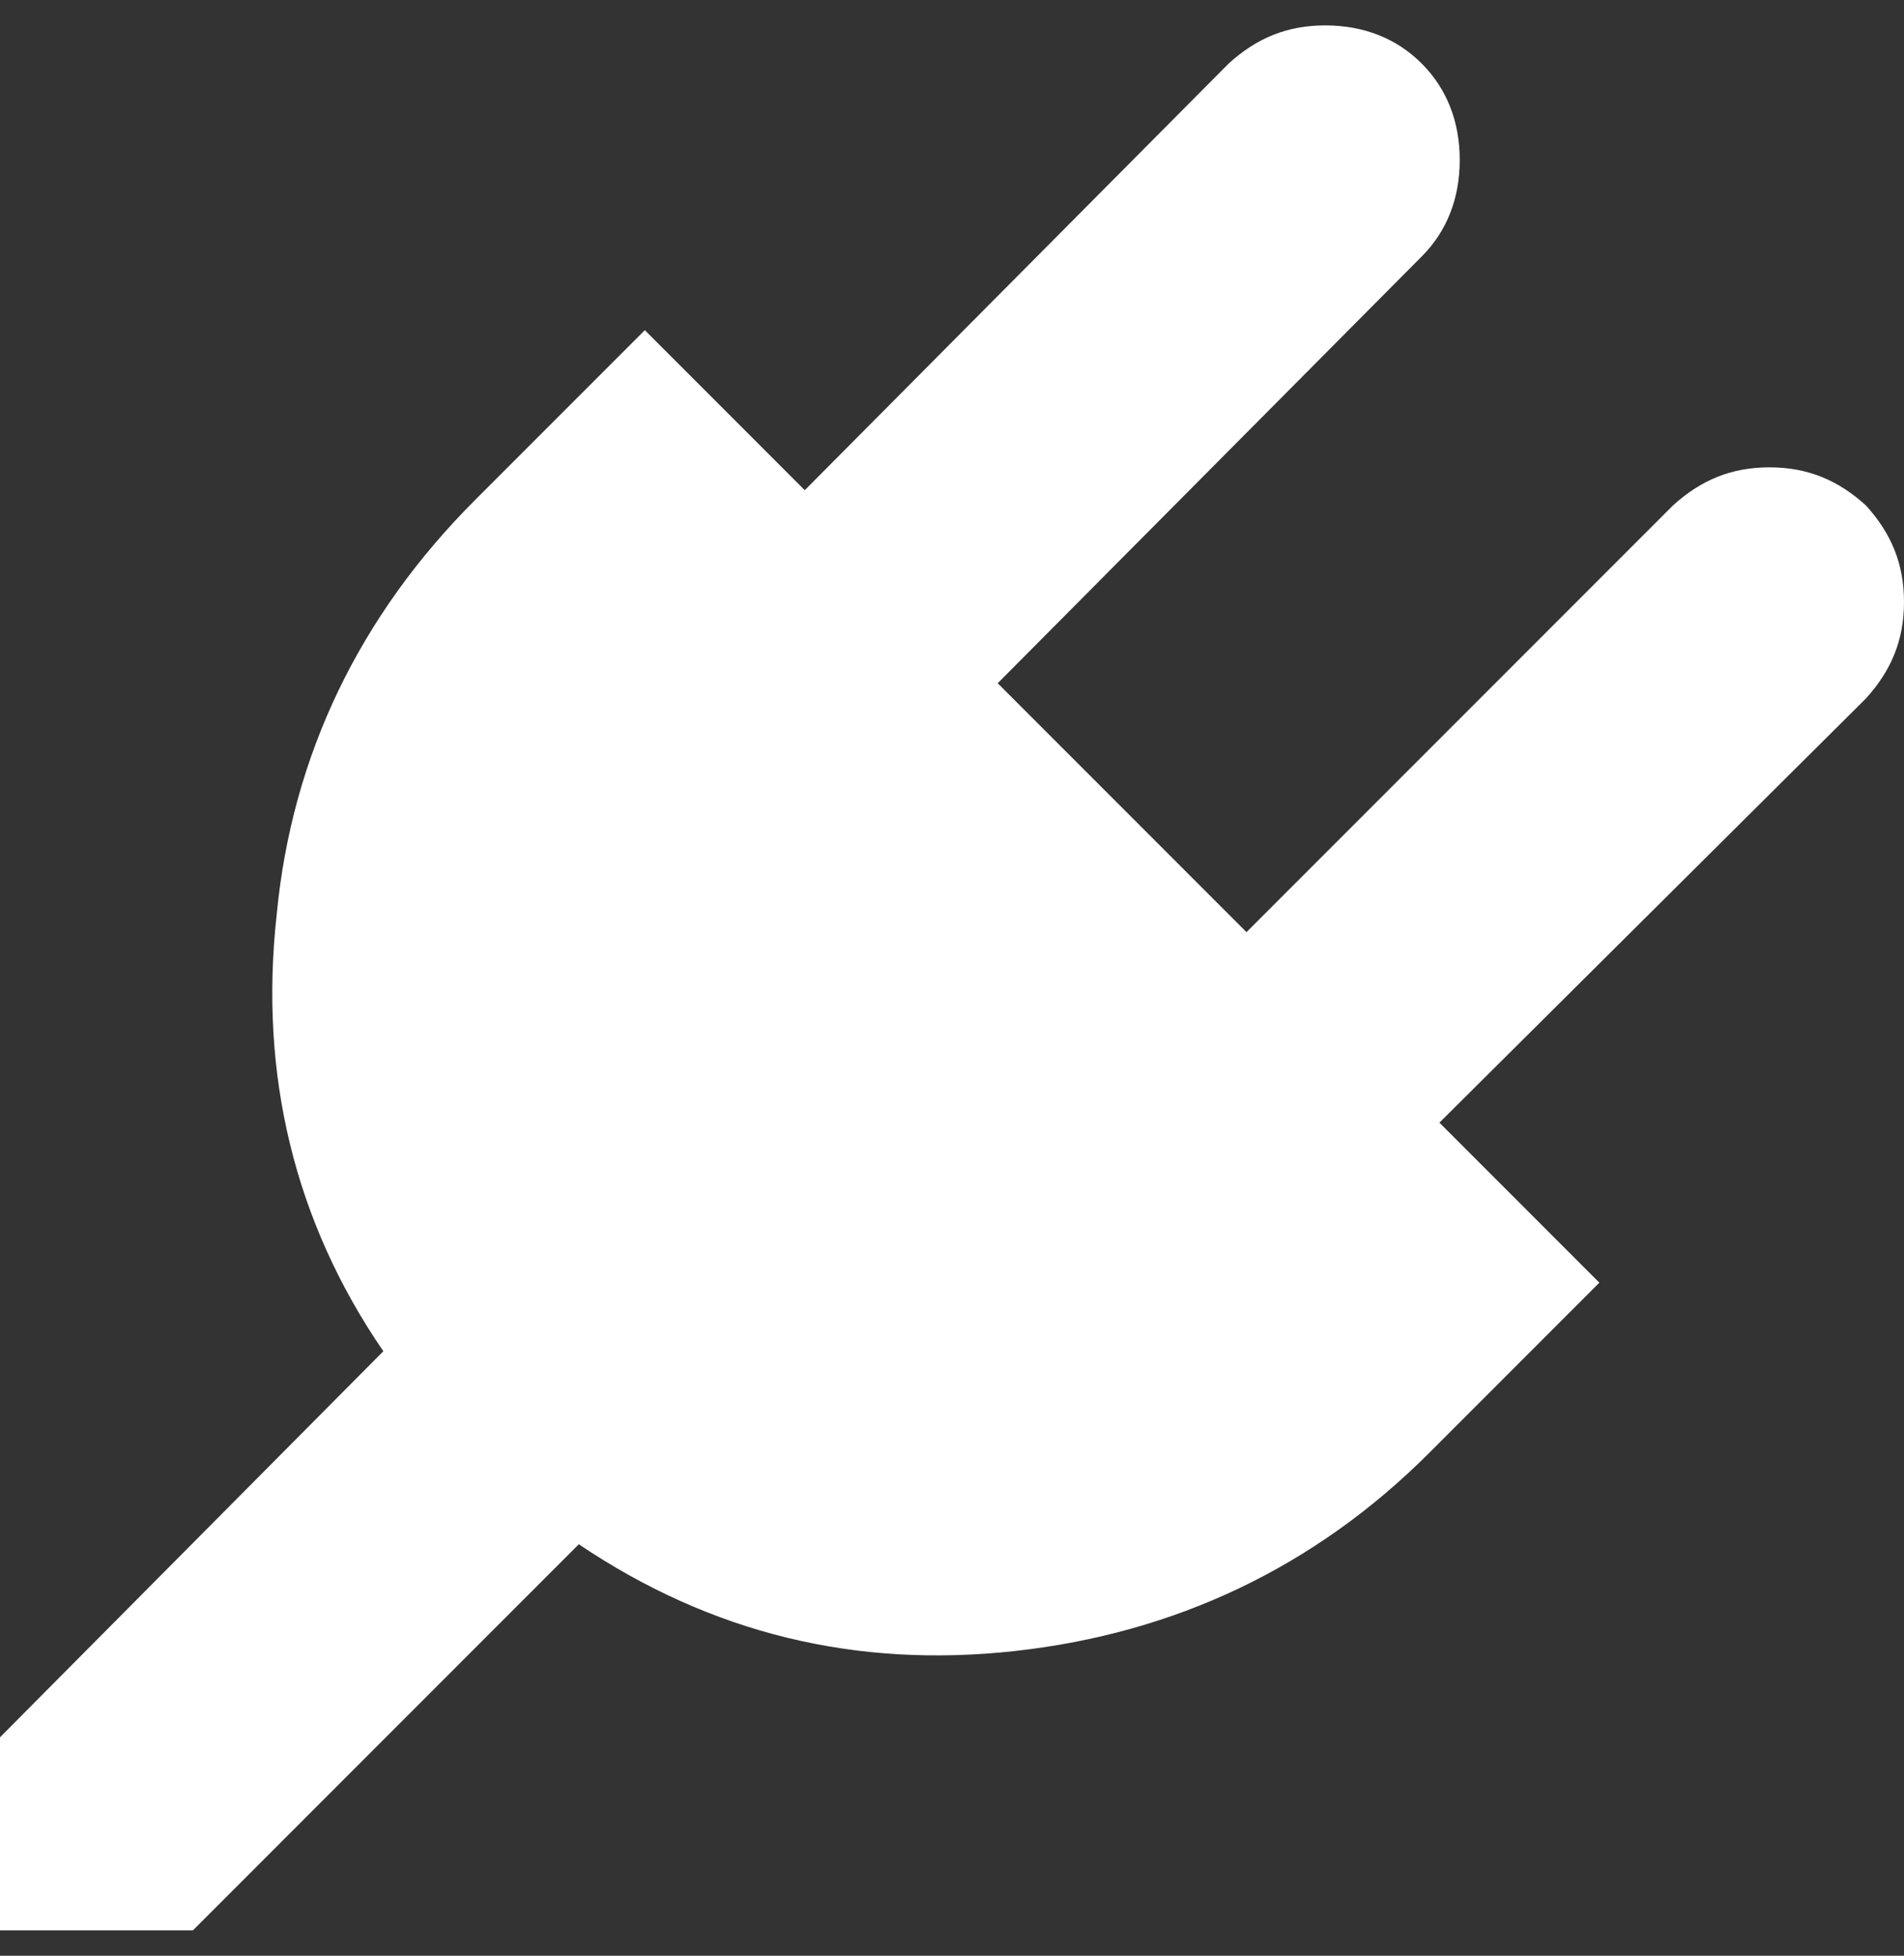 <?xml version="1.0" encoding="utf-8"?>
<!-- Generator: Adobe Illustrator 19.2.0, SVG Export Plug-In . SVG Version: 6.00 Build 0)  -->
<svg version="1.1" id="Layer_1" xmlns="http://www.w3.org/2000/svg" xmlns:xlink="http://www.w3.org/1999/xlink" x="0px" y="0px"
	 width="75px" height="77px" viewBox="0 0 75 77" style="enable-background:new 0 0 75 77;" xml:space="preserve">
<rect x="0" y="0" width="75" height="77" fill="#333333" stroke="none"/>
<style type="text/css">
	.st0{fill:#FFFFFF;}
</style>
<path class="st0" d="M69.7,18.4c-1.5,0-2.7,0.5-3.8,1.5L49.1,36.7l-9.8-9.8L56,10.1c1-1,1.5-2.3,1.5-3.8c0-1.5-0.5-2.8-1.5-3.8
	c-1-1-2.3-1.5-3.8-1.5c-1.5,0-2.7,0.5-3.8,1.5L31.7,19.3l-6.3-6.3l-6.7,6.7c-4.5,4.5-7.2,10-7.8,16.3c-0.7,6.3,0.7,12.1,4.2,17.2
	L0,68.4V76h7.6l15.2-15.2c5.2,3.5,10.9,4.9,17.2,4.2c6.3-0.7,11.8-3.3,16.3-7.8l6.7-6.7l-6.3-6.3l16.8-16.7c1-1.1,1.5-2.3,1.5-3.8
	c0-1.5-0.5-2.7-1.5-3.8C72.4,18.9,71.2,18.4,69.7,18.4z"/>
</svg>
